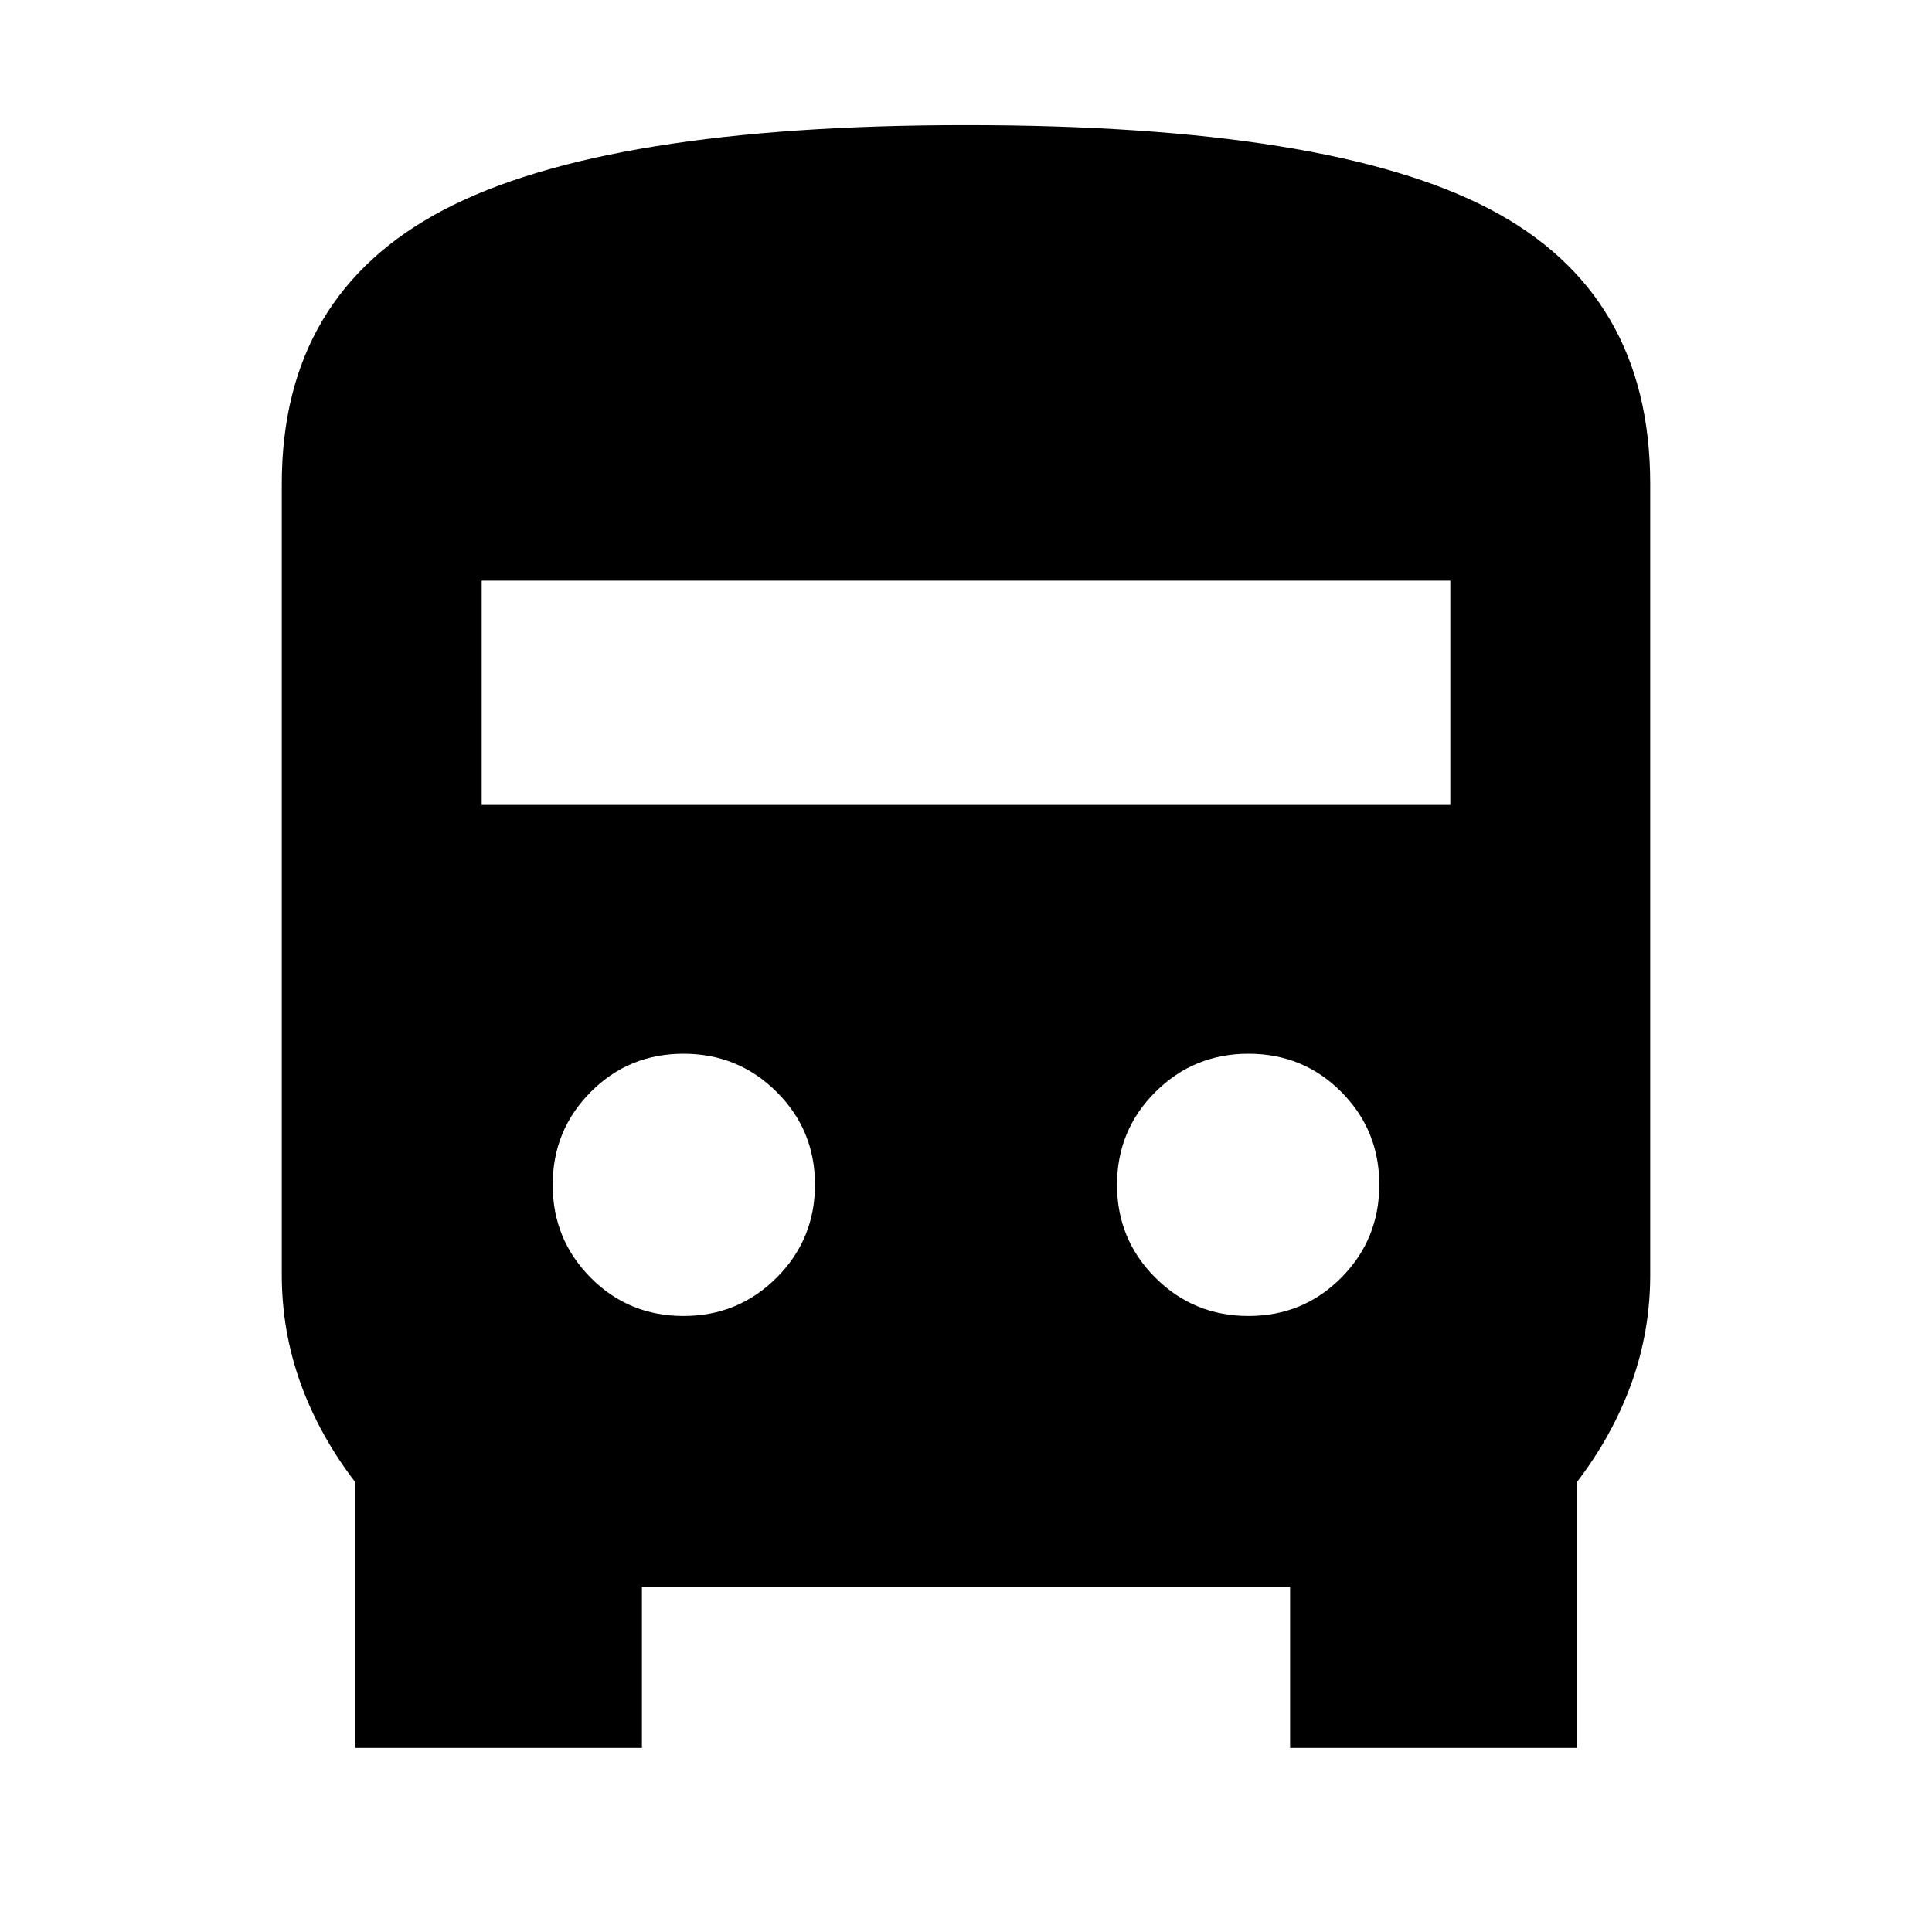 <svg xmlns="http://www.w3.org/2000/svg" height="24" viewBox="0 -960 960 960" width="24"><path d="M318.96-91.48H176.5v-132.06q-18-23.53-27.24-49.34-9.24-25.82-9.24-53.53v-393.2q0-93.87 80.3-136.04 80.29-42.18 259.78-42.18 180.6 0 260.24 41.79 79.64 41.78 79.64 136.43v393.2q0 27.71-9.24 53.53-9.24 25.81-27.24 49.41v131.99H641.04v-80H318.96v80Zm-79.61-468.54h481.3v-111.44h-481.3v111.44Zm100.28 253.93q27.22 0 46.27-19.04 19.06-19.04 19.06-46.24 0-27.1-19.06-46.07-19.05-18.97-46.27-18.97-27.22 0-46.11 19t-18.89 46.15q0 27.15 18.89 46.16 18.89 19.01 46.11 19.01Zm280.74 0q27.22 0 46.11-19.04t18.89-46.24q0-27.1-18.89-46.07t-46.11-18.97q-27.22 0-46.27 19-19.06 19-19.06 46.15t19.06 46.16q19.05 19.01 46.27 19.01Z"/></svg>